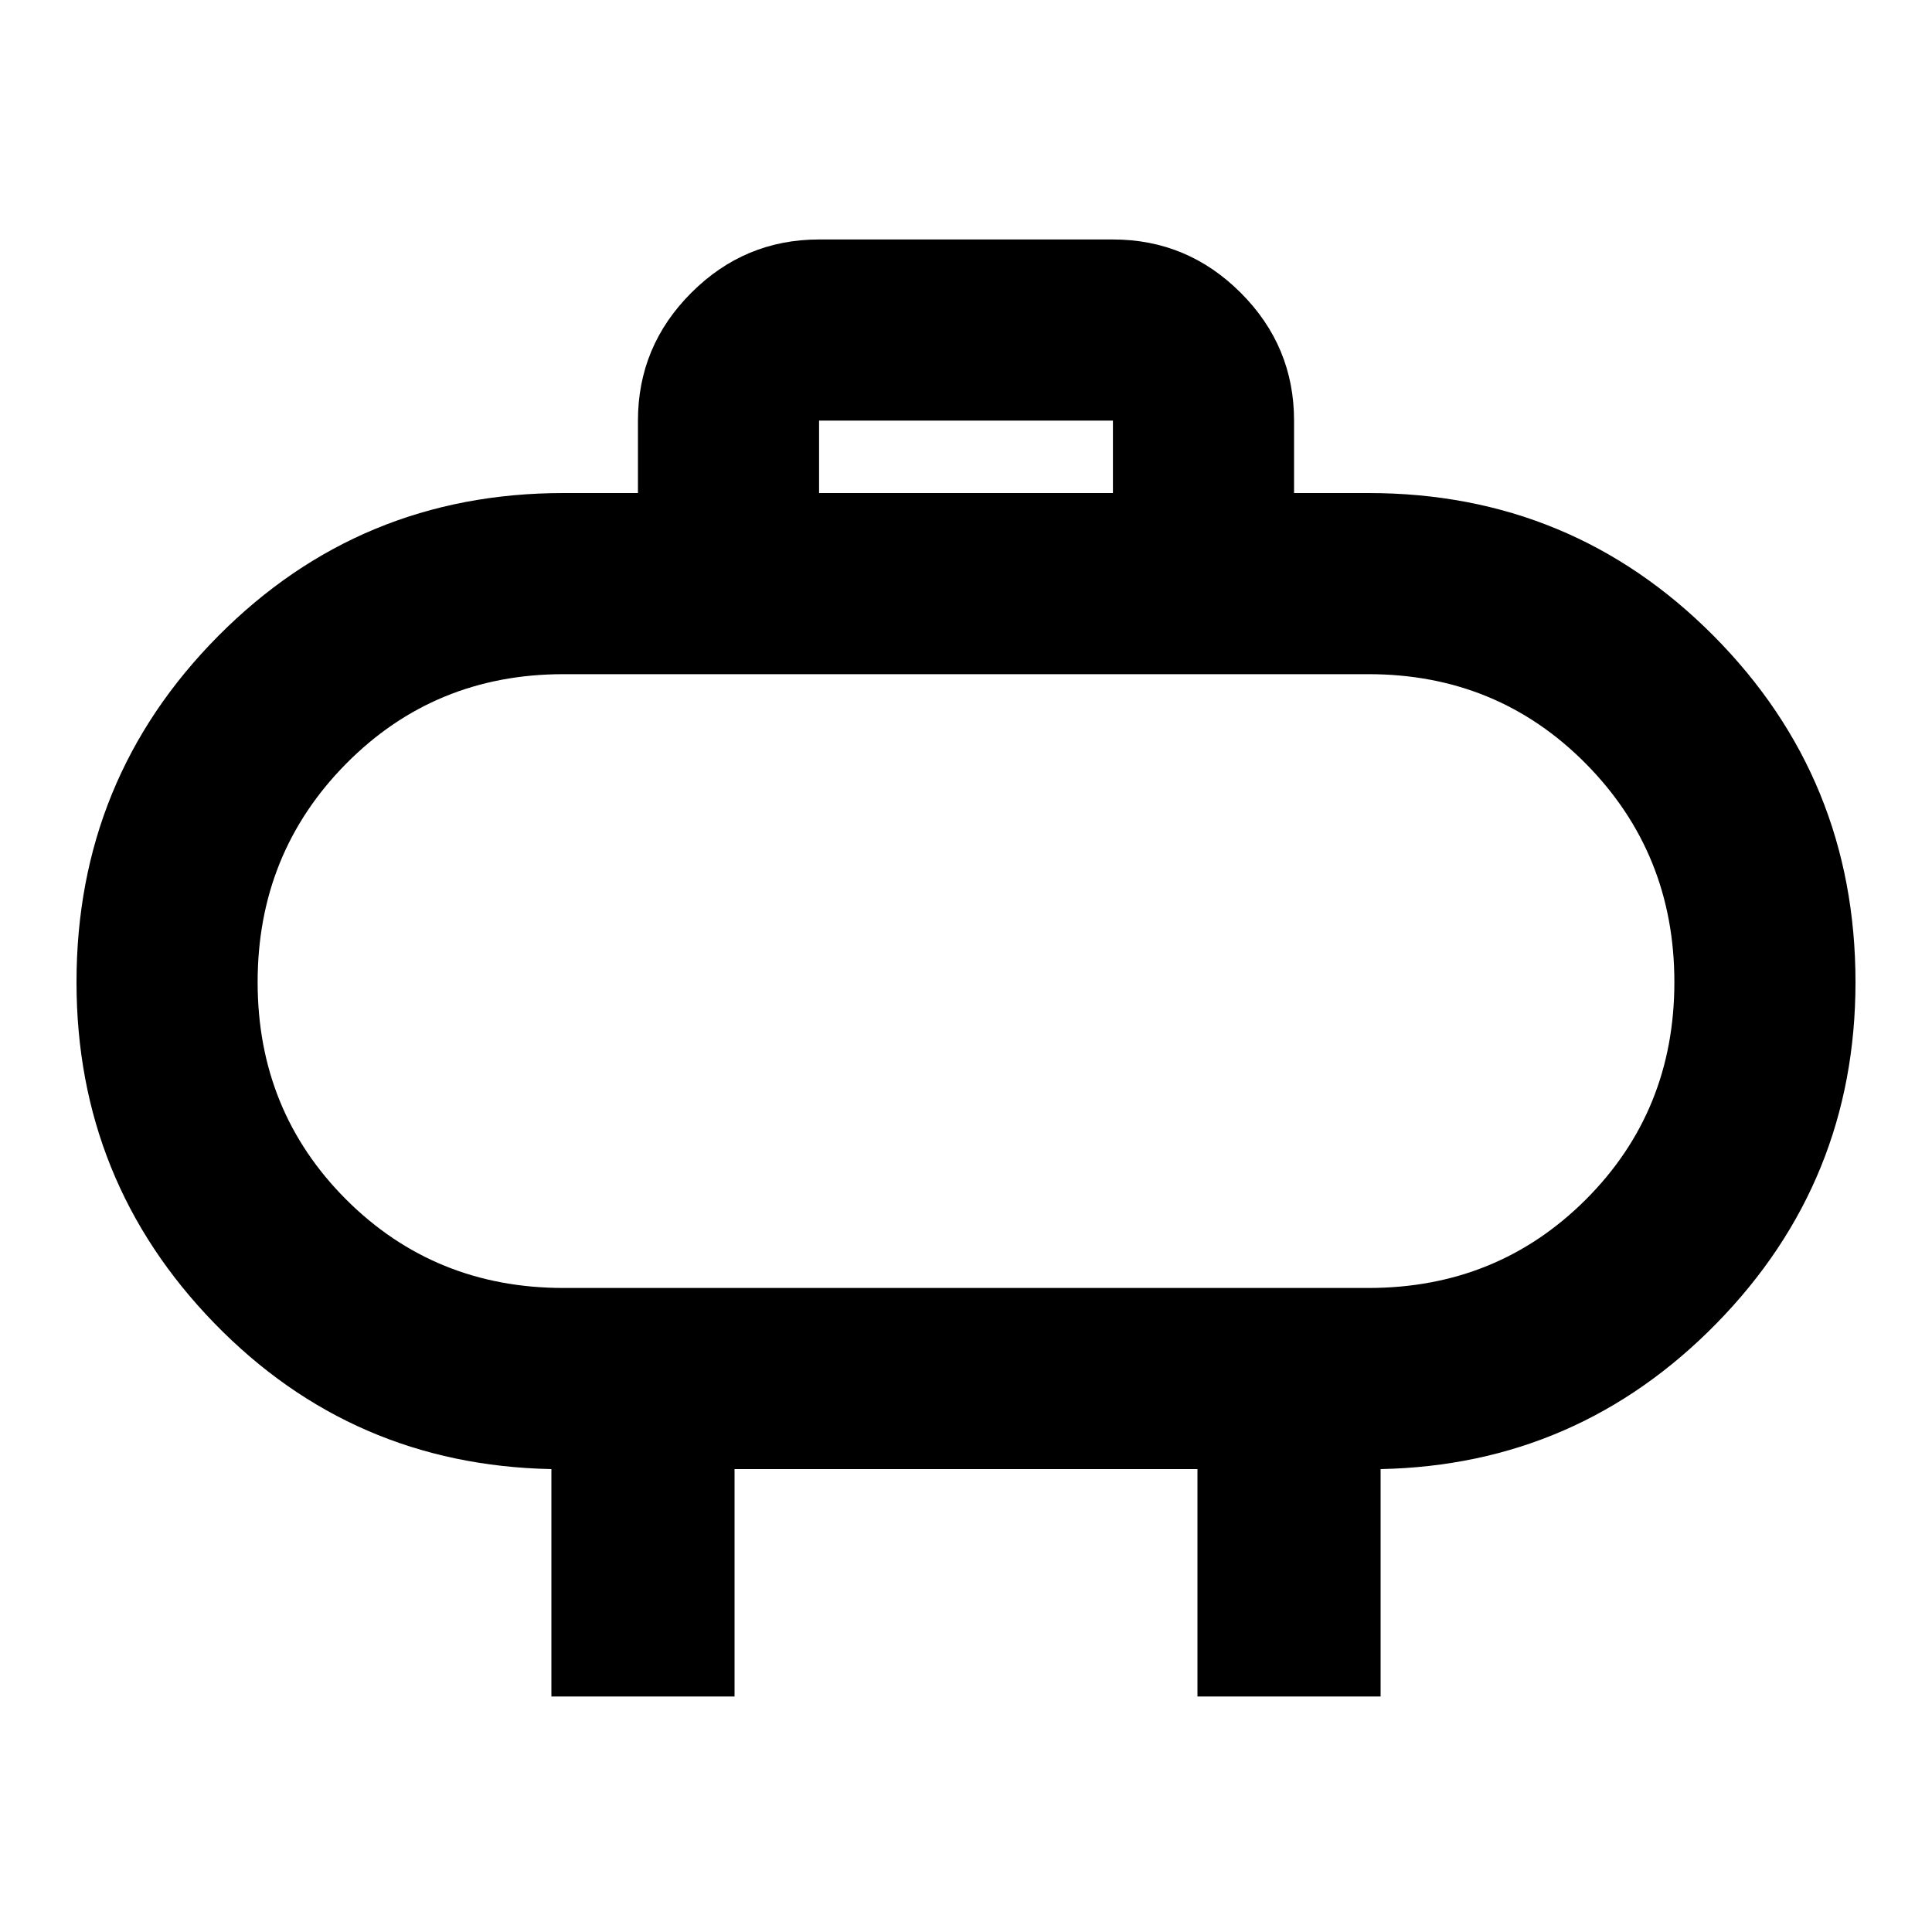 <svg xmlns="http://www.w3.org/2000/svg" height="20" width="20"><path d="M5.833 13.333h8.334q1.333 0 2.25-.916.916-.917.916-2.25 0-1.334-.916-2.261-.917-.927-2.25-.927H5.833q-1.333 0-2.25.927-.916.927-.916 2.261 0 1.333.916 2.25.917.916 2.25.916ZM10 10.167ZM8.479 5.104h3.042v-.75H8.479ZM5.708 17.562v-2.354q-2.062-.041-3.489-1.51T.792 10.167q0-2.105 1.468-3.584 1.469-1.479 3.573-1.479h.771v-.75q0-.771.552-1.323.552-.552 1.323-.552h3.042q.771 0 1.323.552.552.552.552 1.323v.75h.771q2.104 0 3.573 1.479 1.468 1.479 1.468 3.584 0 2.062-1.437 3.531-1.438 1.469-3.479 1.51v2.354h-1.896v-2.354H7.604v2.354Z"/></svg>